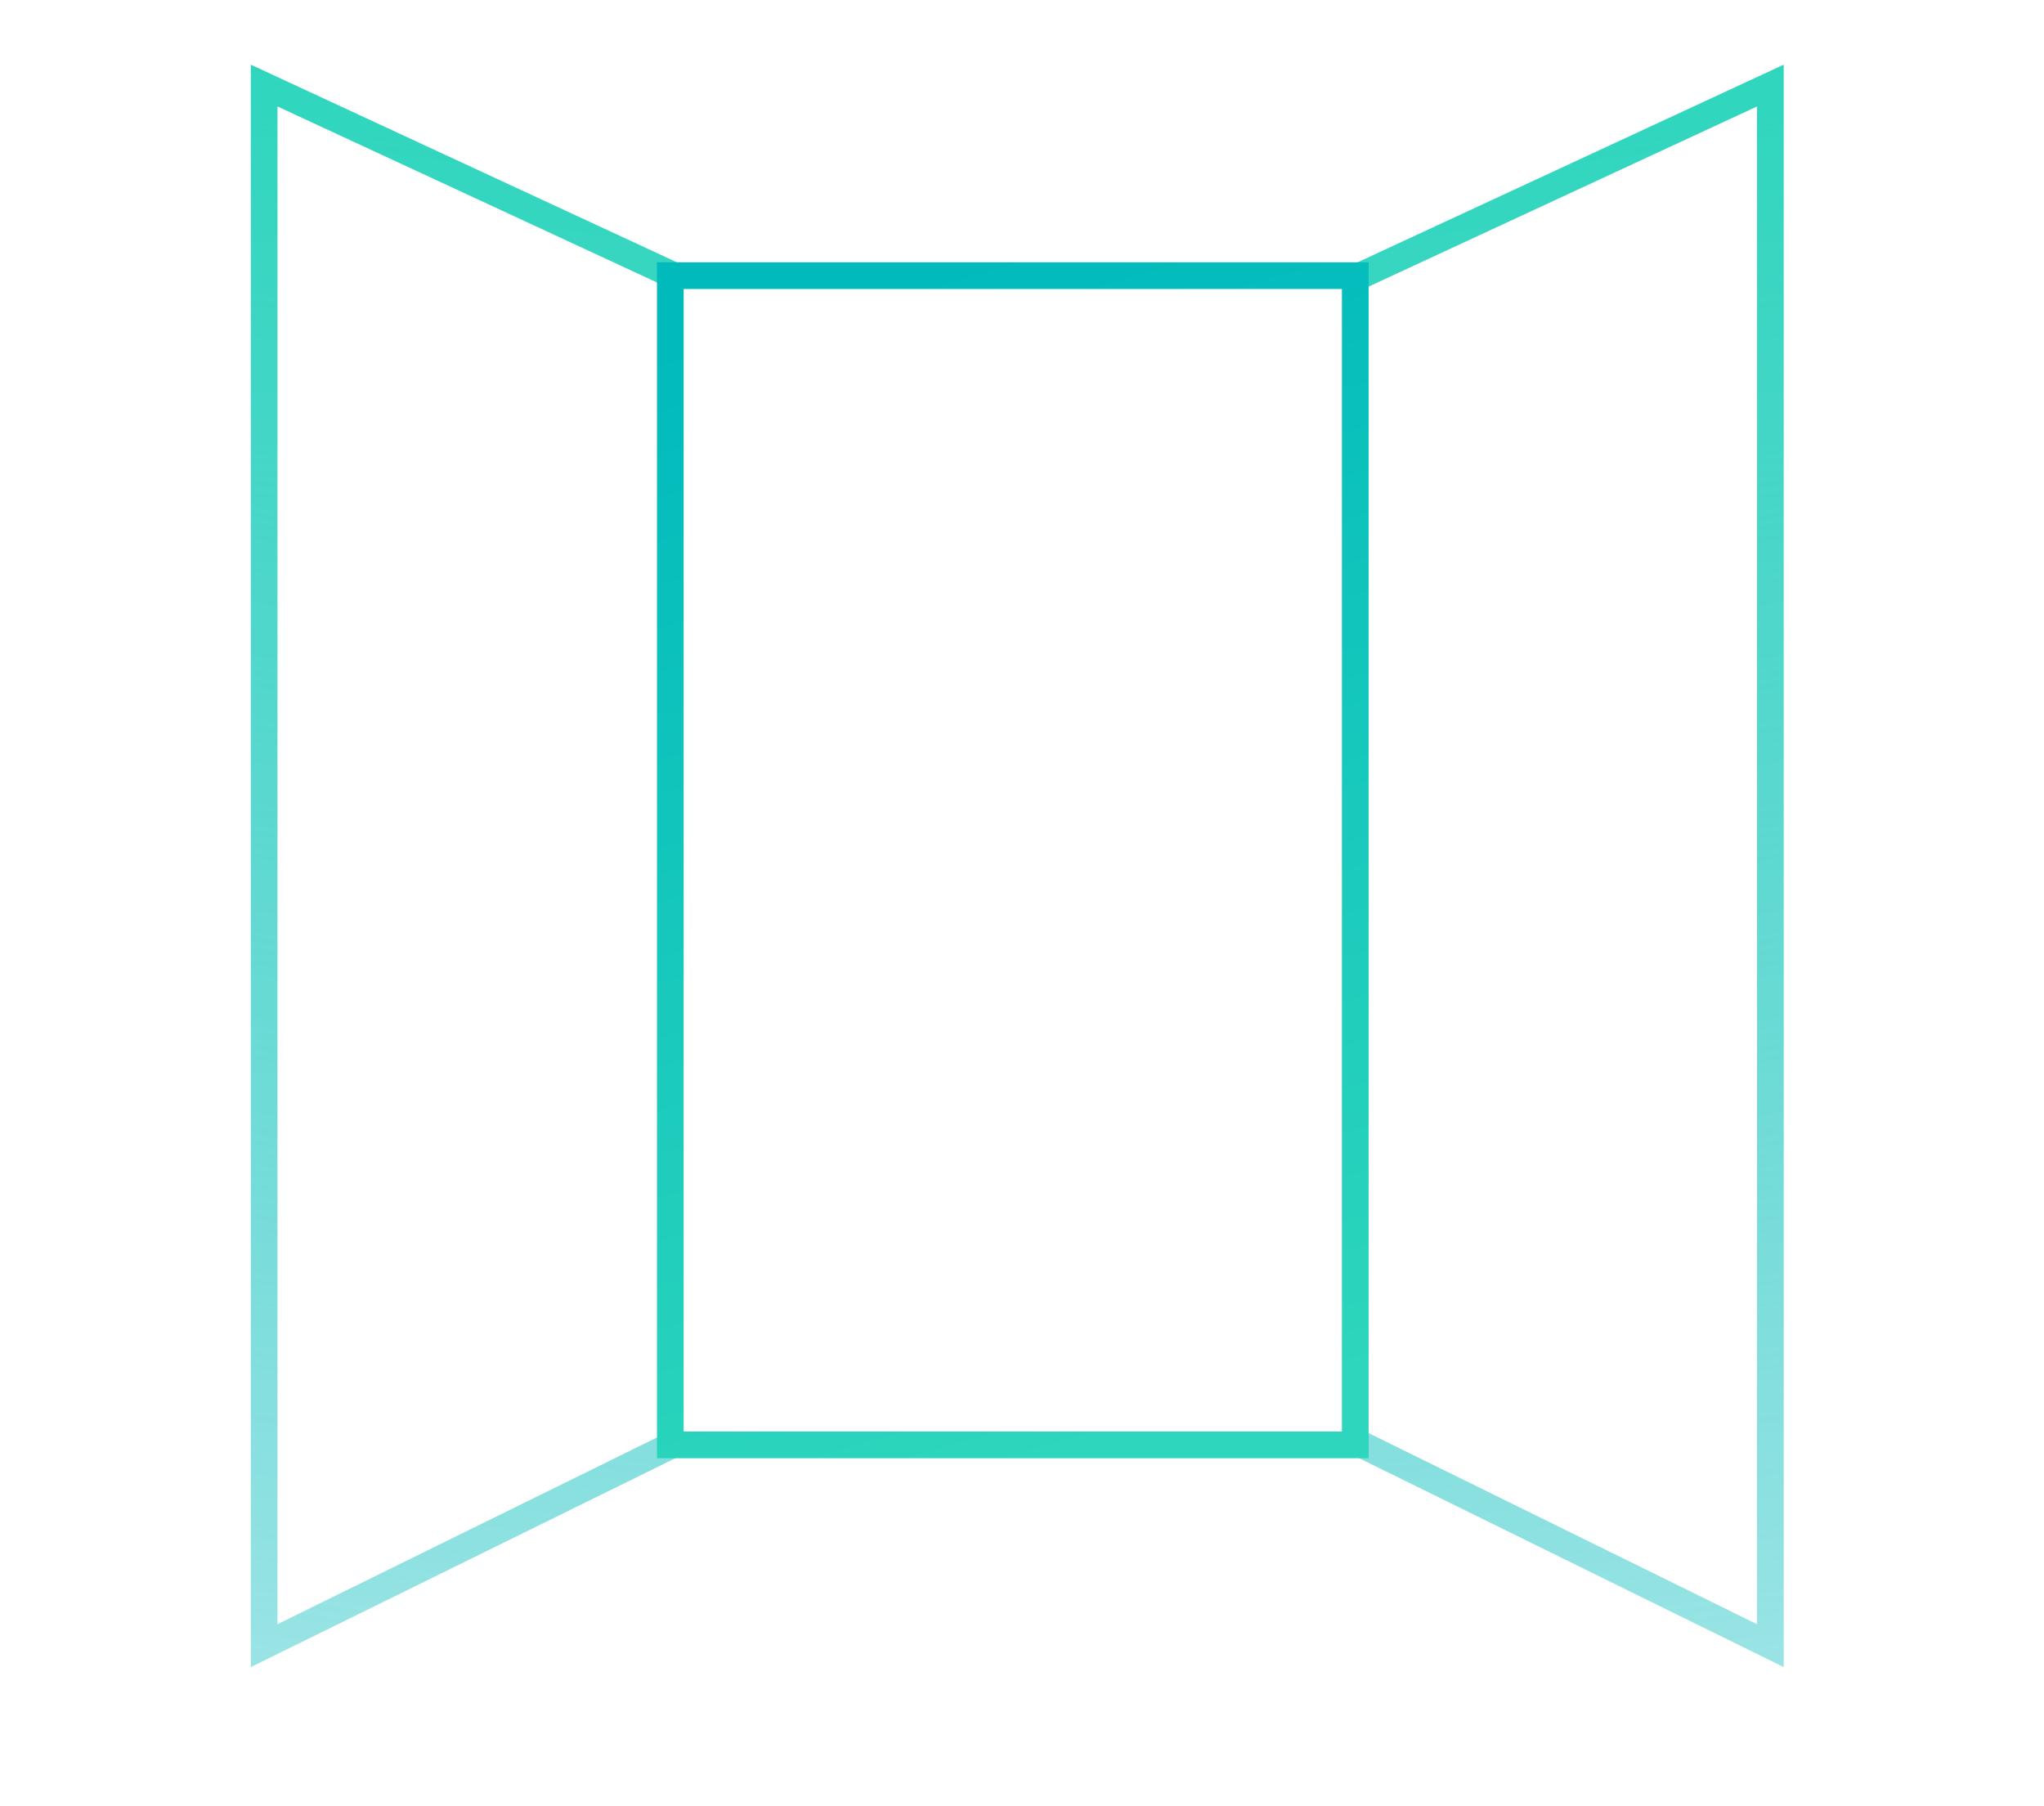 <?xml version="1.0" encoding="UTF-8"?>
<svg width="215px" height="190px" viewBox="0 0 215 190" version="1.1" xmlns="http://www.w3.org/2000/svg" xmlns:xlink="http://www.w3.org/1999/xlink">
    <!-- Generator: Sketch 59.1 (86144) - https://sketch.com -->
    <title>Icon / ic_studies_06</title>
    <desc>Created with Sketch.</desc>
    <defs>
        <rect id="path-1" x="0" y="0" width="215" height="190"></rect>
        <linearGradient x1="47.697%" y1="0%" x2="51.336%" y2="100%" id="linearGradient-3">
            <stop stop-color="#2DD6BC" offset="0%"></stop>
            <stop stop-color="#00BABC" stop-opacity="0.4" offset="100%"></stop>
        </linearGradient>
        <linearGradient x1="56.308%" y1="100%" x2="39.126%" y2="-1.38777878e-15%" id="linearGradient-4">
            <stop stop-color="#2DD6BC" offset="0%"></stop>
            <stop stop-color="#00BABC" offset="100%"></stop>
        </linearGradient>
    </defs>
    <g id="Icon-/-ic_studies_06" stroke="none" stroke-width="1" fill="none" fill-rule="evenodd">
        <g>
            <mask id="mask-2" fill="white">
                <use xlink:href="#path-1"></use>
            </mask>
            <g id="Mask"></g>
            <g id="Group-7" mask="url(#mask-2)" fill-rule="nonzero">
                <g transform="translate(27, 9)">
                    <polygon id="Path-8" fill="url(#linearGradient-3)" transform="translate(22.457, 82.082) scale(-1, 1) translate(-22.457, -82.082) " points="42.727 2.198 42.727 161.852 0.62 141.133 -0.62 143.652 45.534 166.362 45.534 -2.198 -0.591 19.196 0.591 21.743"></polygon>
                    <polygon id="Path-8" fill="url(#linearGradient-3)" points="157.815 161.852 115.707 141.133 114.468 143.652 160.622 166.362 160.622 -2.198 114.497 19.196 115.678 21.743 157.815 2.198"></polygon>
                    <path d="M116.959,18.592 L116.959,144.392 L42.105,144.392 L42.105,18.592 L116.959,18.592 Z M44.912,21.399 L44.912,141.585 L114.152,141.585 L114.152,21.399 L44.912,21.399 Z" id="Rectangle-Copy-8" fill="url(#linearGradient-4)"></path>
                </g>
            </g>
        </g>
    </g>
</svg>